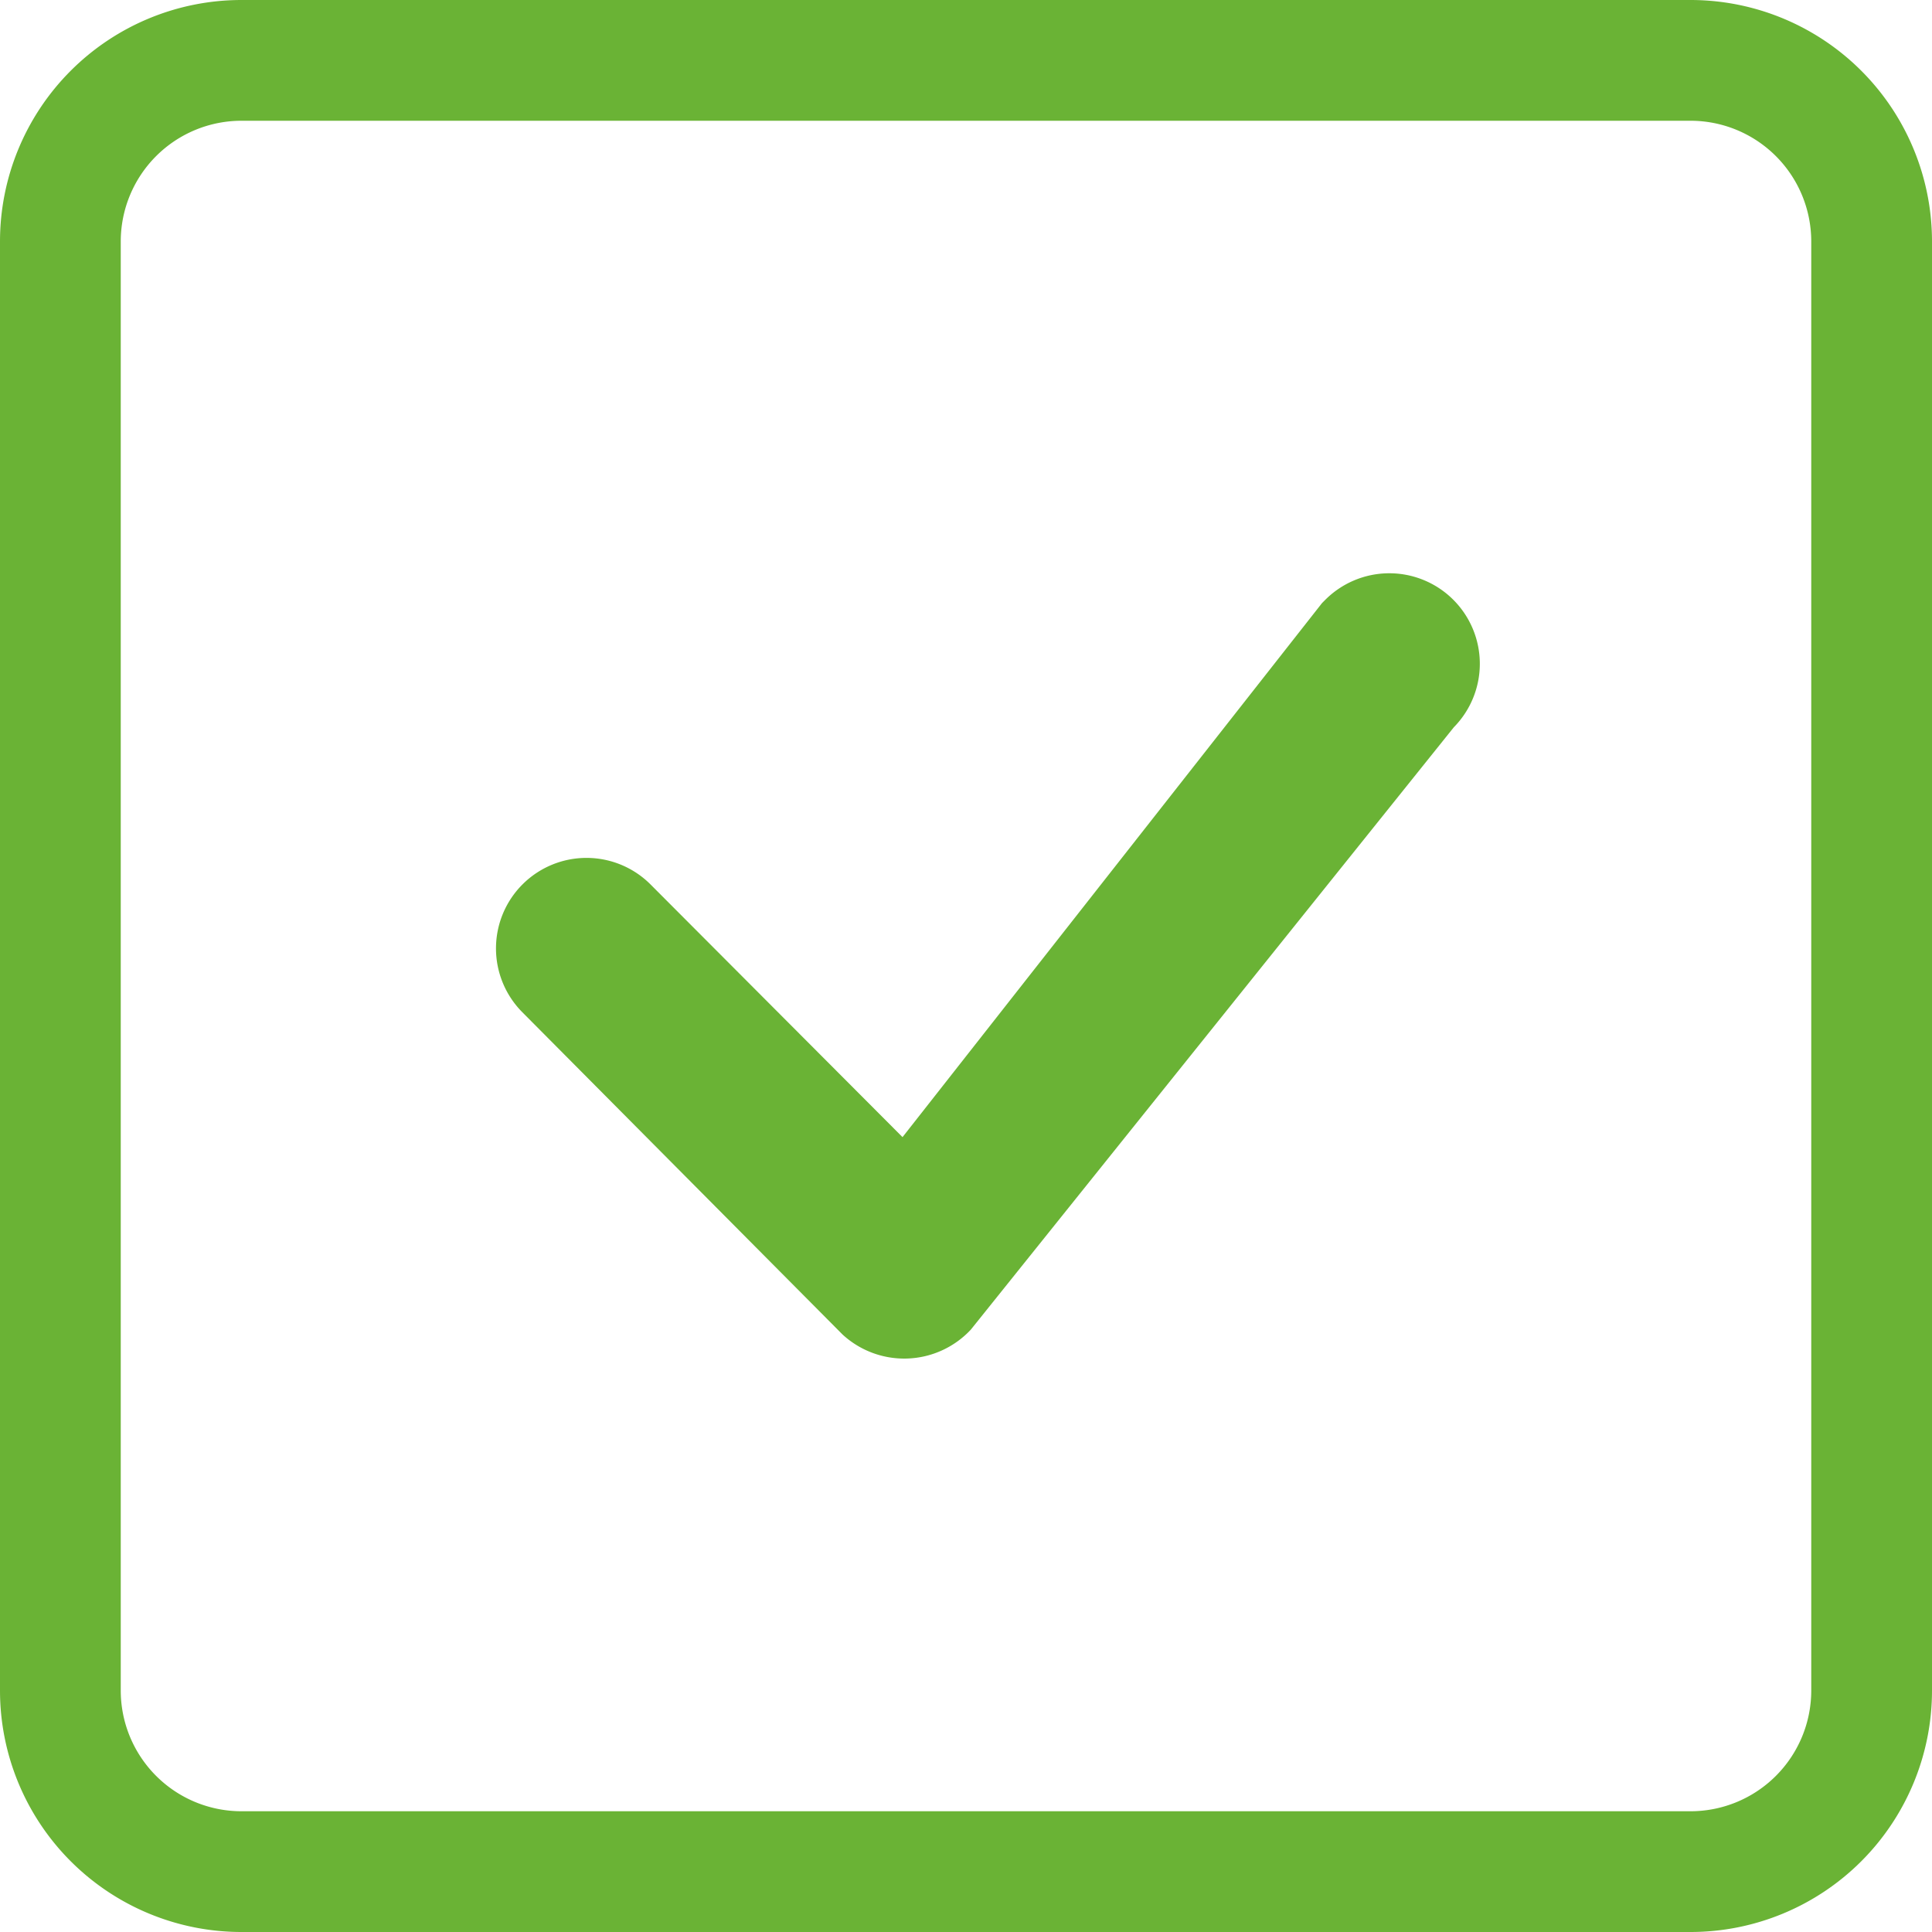 <svg id="Layer_1" data-name="Layer 1" xmlns="http://www.w3.org/2000/svg" width="28" height="28" viewBox="0 0 28 28"><defs><style>.cls-1{fill:#6ab335;}</style></defs><path id="Trazado_851" data-name="Trazado 851" class="cls-1" d="M24.5,1.75A1.75,1.75,0,0,1,26.25,3.5h0v21a1.75,1.75,0,0,1-1.75,1.75H3.5A1.75,1.75,0,0,1,1.75,24.5h0V3.5A1.75,1.75,0,0,1,3.5,1.75ZM3.5,0A3.5,3.5,0,0,0,0,3.5v21A3.5,3.5,0,0,0,3.5,28h21A3.5,3.5,0,0,0,28,24.5V3.5A3.5,3.5,0,0,0,24.5,0Z"/><path id="Trazado_852" data-name="Trazado 852" class="cls-1" d="M19.2,8.7a1.31,1.31,0,1,1,1.87,1.84l-7,8.73a1.32,1.32,0,0,1-1.86.07l0,0L7.57,14.67a1.31,1.31,0,0,1,1.86-1.85l3.65,3.66,6.08-7.74,0,0Z"/></svg>